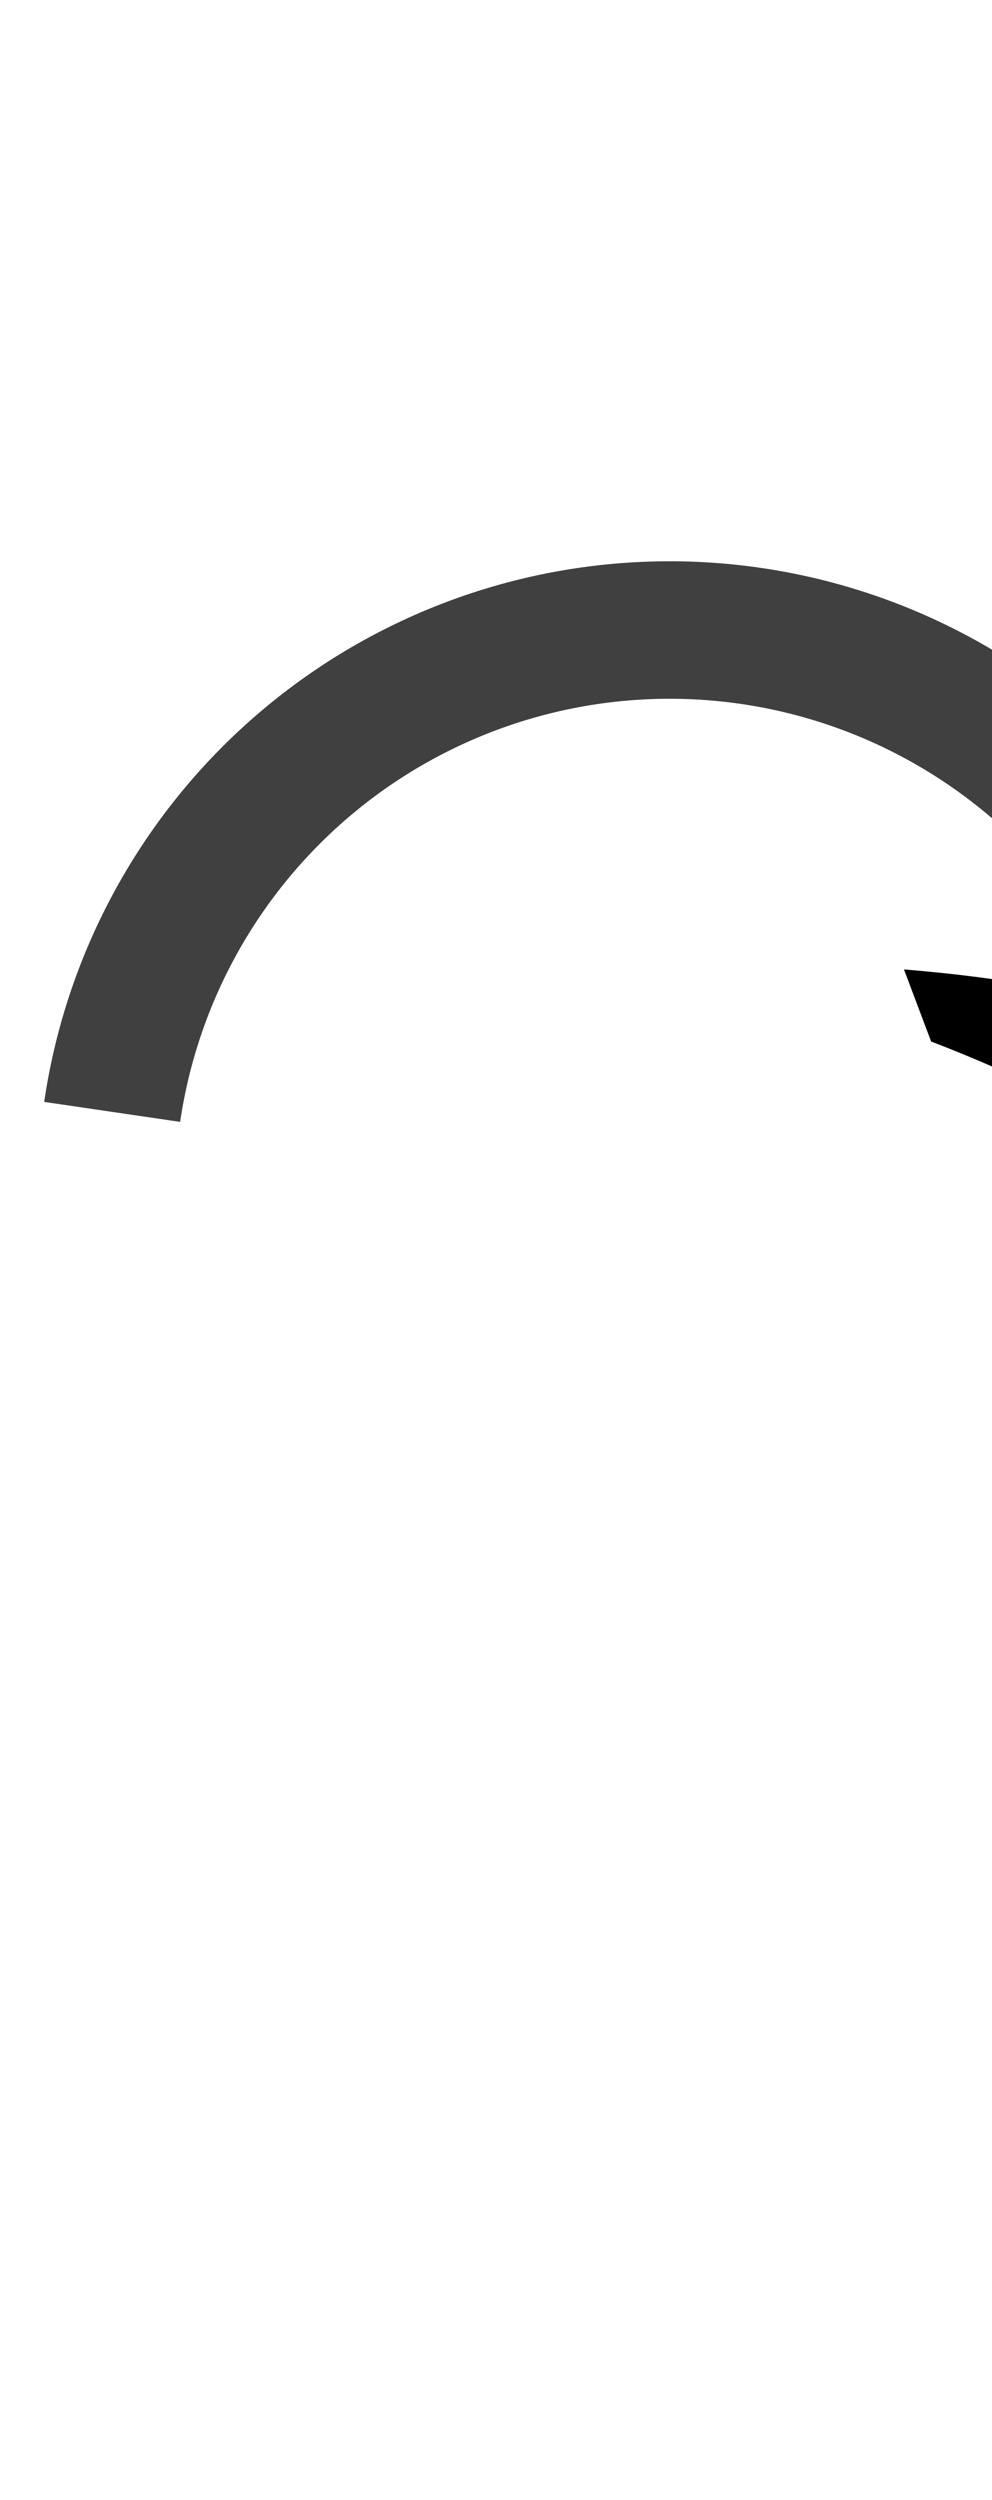 <?xml version="1.0" encoding="UTF-8" standalone="no"?>
<!-- Created with Inkscape (http://www.inkscape.org/) -->

<svg
   width="397"
   height="1000"
   viewBox="0 0 397 1000"
   version="1.1"
   id="svg1"
   inkscape:version="1.3.2 (091e20e, 2023-11-25, custom)"
   sodipodi:docname="integral-cw.svg"
   xmlns:inkscape="http://www.inkscape.org/namespaces/inkscape"
   xmlns:sodipodi="http://sodipodi.sourceforge.net/DTD/sodipodi-0.dtd"
   xmlns="http://www.w3.org/2000/svg"
   xmlns:svg="http://www.w3.org/2000/svg">
  <sodipodi:namedview
     id="namedview1"
     pagecolor="#ffffff"
     bordercolor="#666666"
     borderopacity="1.0"
     inkscape:showpageshadow="2"
     inkscape:pageopacity="0.0"
     inkscape:pagecheckerboard="0"
     inkscape:deskcolor="#d1d1d1"
     inkscape:document-units="px"
     inkscape:zoom="1.9678957"
     inkscape:cx="343.76823"
     inkscape:cy="452.00567"
     inkscape:window-width="1680"
     inkscape:window-height="998"
     inkscape:window-x="-8"
     inkscape:window-y="-8"
     inkscape:window-maximized="1"
     inkscape:current-layer="layer1"
     showguides="true">
    <sodipodi:guide
       position="15,-30"
       orientation="1,0"
       id="guide1"
       inkscape:locked="false" />
    <sodipodi:guide
       position="385,1076"
       orientation="1,0"
       id="guide2"
       inkscape:locked="false" />
    <sodipodi:guide
       position="407.288,1085.37"
       orientation="0,-1"
       id="guide3"
       inkscape:locked="false" />
    <sodipodi:guide
       position="83,-40"
       orientation="0,-1"
       id="guide4"
       inkscape:locked="false" />
    <sodipodi:guide
       position="267.997,522.5"
       orientation="1,0"
       id="guide5"
       inkscape:locked="false" />
    <sodipodi:guide
       position="407.288,1015.37"
       orientation="0,1"
       id="guide8"
       inkscape:label=""
       inkscape:locked="false"
       inkscape:color="rgb(0,134,229)" />
    <sodipodi:guide
       position="520.997,522.5"
       orientation="1,0"
       id="guide9"
       inkscape:locked="false" />
    <sodipodi:guide
       position="212.997,522.5"
       orientation="-1,0"
       id="guide10"
       inkscape:label=""
       inkscape:locked="false"
       inkscape:color="rgb(0,134,229)" />
    <sodipodi:guide
       position="322.997,522.5"
       orientation="-1,0"
       id="guide11"
       inkscape:label=""
       inkscape:locked="false"
       inkscape:color="rgb(0,134,229)" />
    <sodipodi:guide
       position="24.171,-22.747"
       orientation="1,0"
       id="guide12"
       inkscape:locked="false" />
    <sodipodi:guide
       position="267.997,522.5"
       orientation="0,-1"
       id="guide13"
       inkscape:locked="false" />
    <sodipodi:guide
       position="267.997,775.5"
       orientation="0,-1"
       id="guide6"
       inkscape:locked="false" />
    <sodipodi:guide
       position="267.997,269.5"
       orientation="0,-1"
       id="guide7"
       inkscape:locked="false" />
  </sodipodi:namedview>
  <defs
     id="defs1" />
  <g
     inkscape:label="Layer 1"
     inkscape:groupmode="layer"
     id="layer1">
    <path
       style="opacity:0.748;fill:none;fill-rule:evenodd;stroke:#000000;stroke-width:55;stroke-linejoin:round;stroke-miterlimit:2;stroke-dasharray:none"
       id="path13"
       sodipodi:type="arc"
       sodipodi:cx="267.99997"
       sodipodi:cy="477.49997"
       sodipodi:rx="225.5"
       sodipodi:ry="225.49998"
       sodipodi:start="3.2873658"
       sodipodi:end="6.0213859"
       sodipodi:open="true"
       sodipodi:arc-type="arc"
       d="M 44.892,444.744 A 225.5,225.5 0 0 1 254.925,252.379 225.5,225.5 0 0 1 485.816,419.136" />
    <path
       fill="currentColor"
       d="m 496.469,394.34 c 9.995,-18.206 28.959,-45.88 63.212,-80.024 l 10.962,29.55 C 541.662,395.059 524.835,443.743 520.163,489.919 l -14.511,4.728 C 471.456,463.499 427.118,437.482 372.639,416.596 l -10.872,-28.842 c 41.214,3.385 73.904,9.535 98.07,18.451 z"
       id="path1"
       style="stroke-width:1" />
  </g>
</svg>
